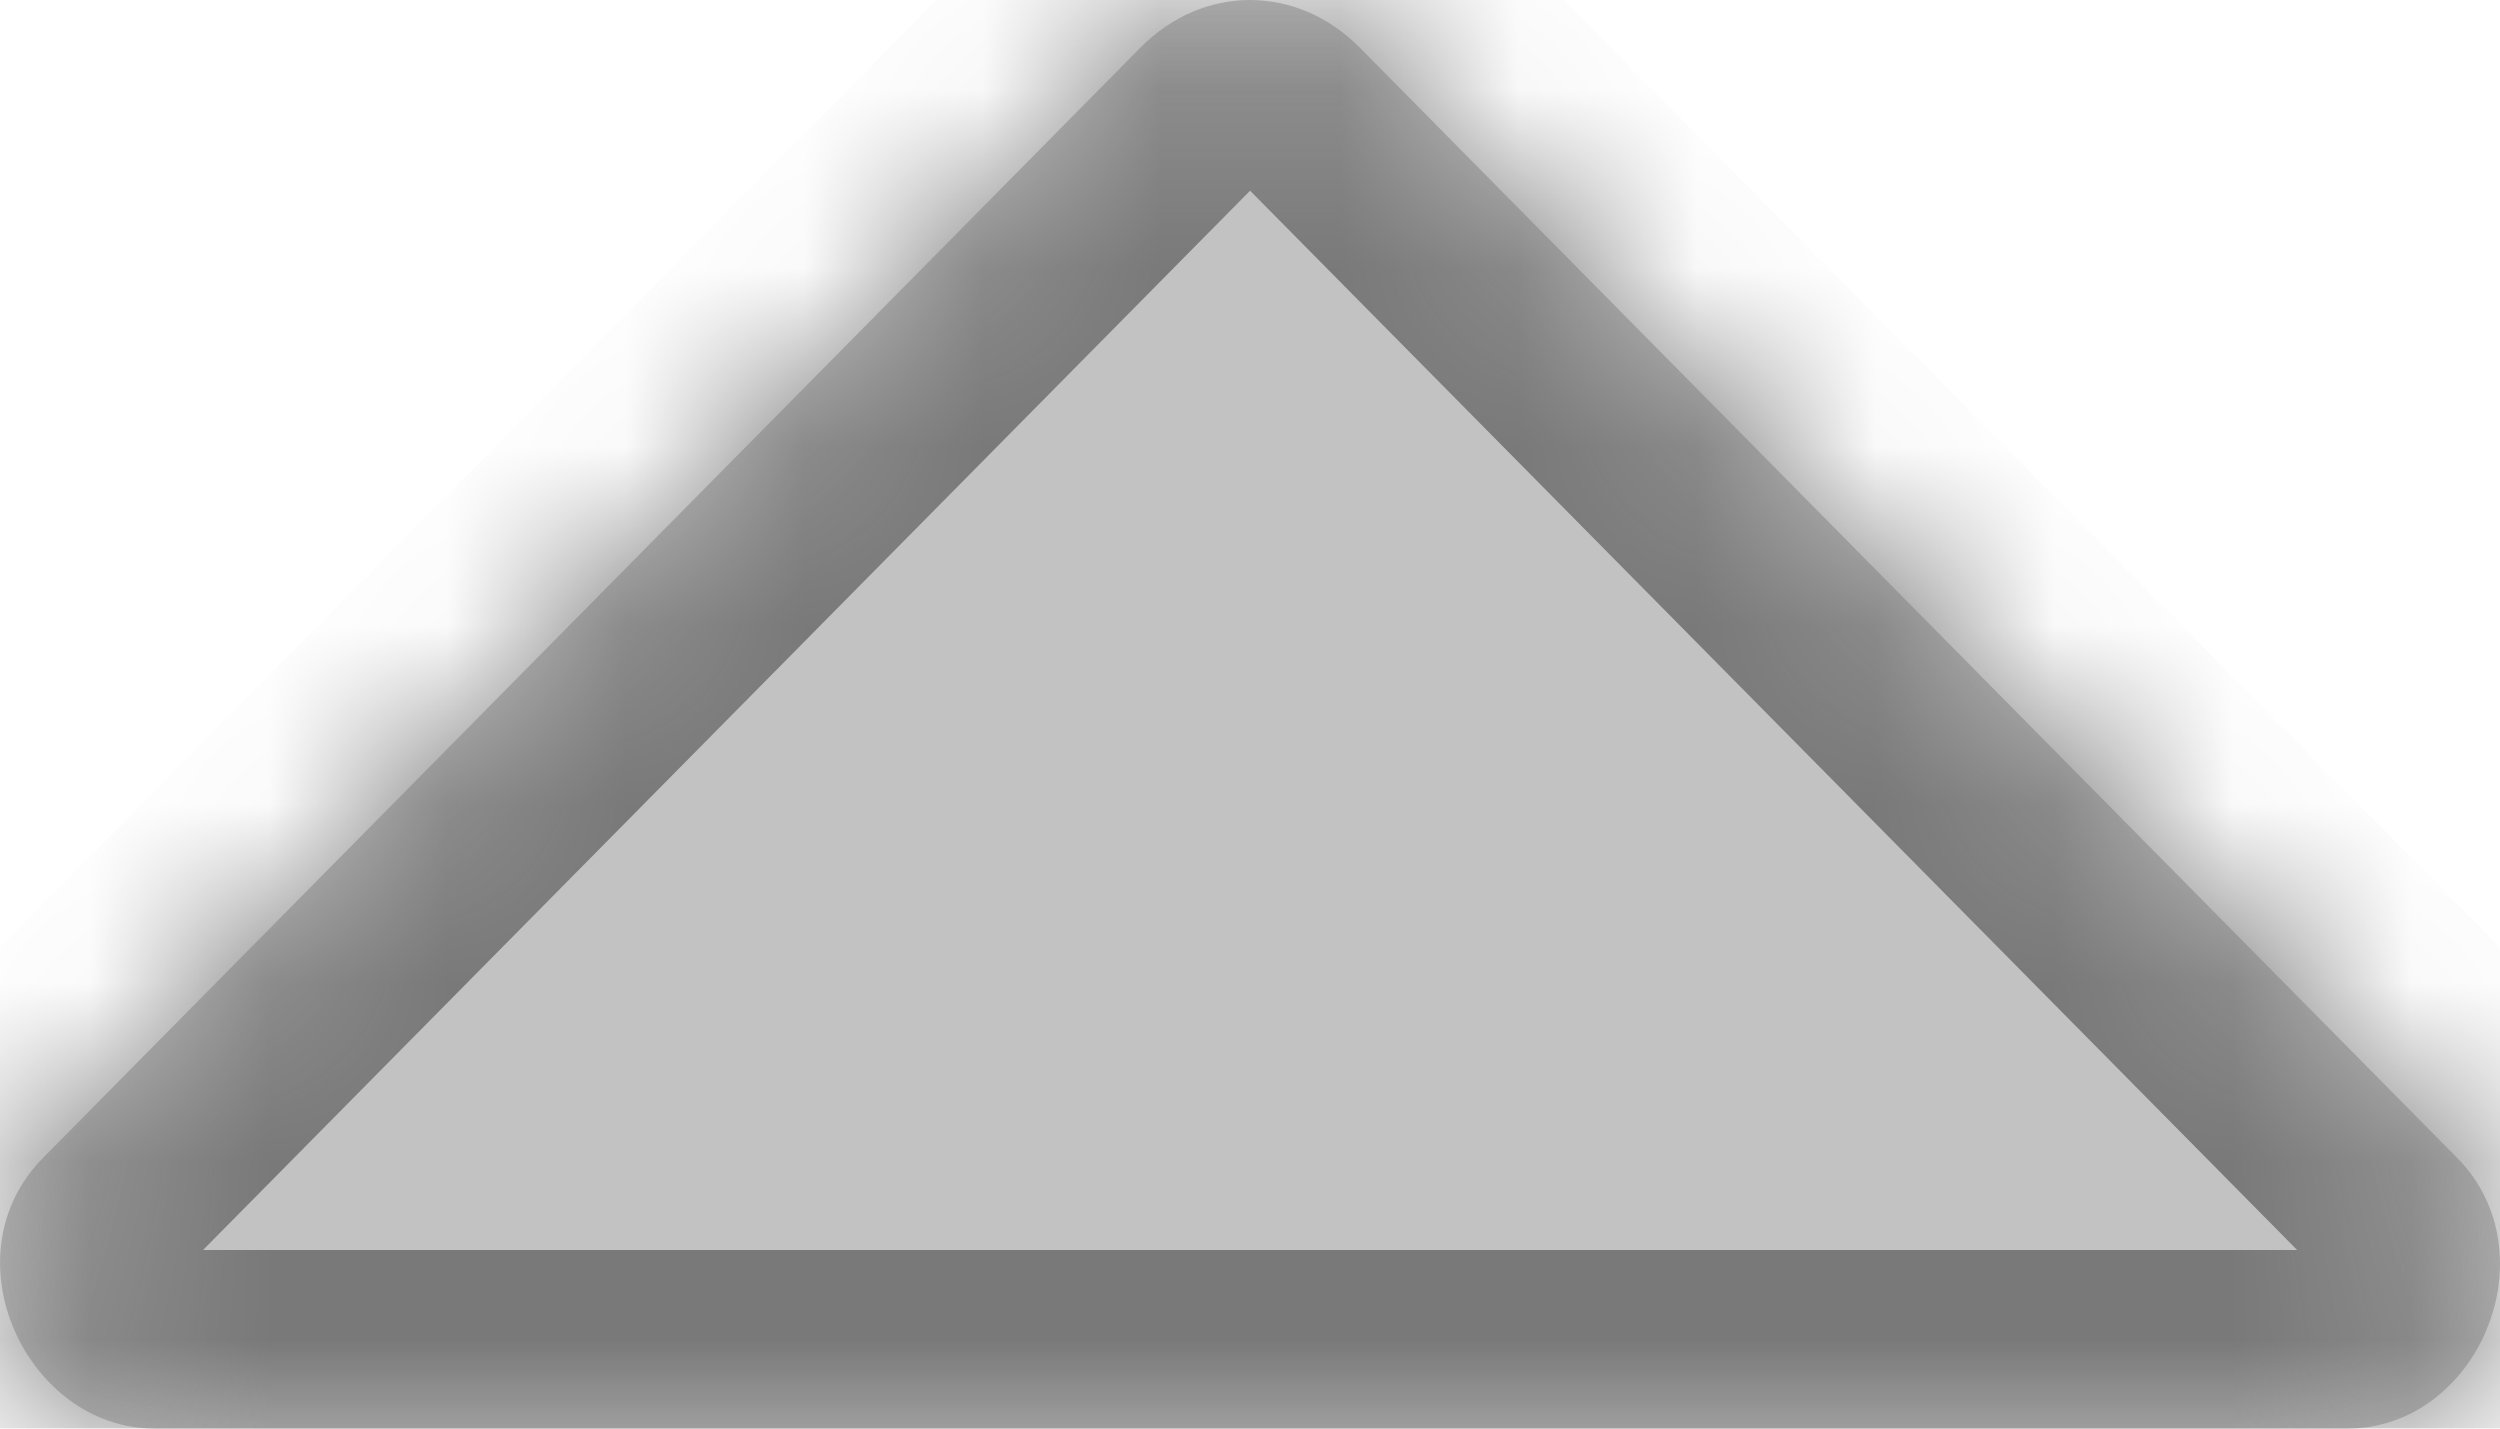 ﻿<?xml version="1.0" encoding="utf-8"?>
<svg version="1.1" xmlns:xlink="http://www.w3.org/1999/xlink" width="14px" height="8px" xmlns="http://www.w3.org/2000/svg">
  <defs>
    <mask fill="white" id="clip250">
      <path d="M 13.144 8  C 13.876 8  14.292 7.022  13.759 6.483  L 7.615 0.267  C 7.262 -0.089  6.738 -0.089  6.386 0.267  L 0.242 6.483  C -0.305 7.036  0.151 8  0.865 8  L 13.144 8  Z " fill-rule="evenodd" />
    </mask>
  </defs>
  <g>
    <path d="M 13.144 8  C 13.876 8  14.292 7.022  13.759 6.483  L 7.615 0.267  C 7.262 -0.089  6.738 -0.089  6.386 0.267  L 0.242 6.483  C -0.305 7.036  0.151 8  0.865 8  L 13.144 8  Z " fill-rule="nonzero" fill="#c2c2c2" stroke="none" />
    <path d="M 13.144 8  C 13.876 8  14.292 7.022  13.759 6.483  L 7.615 0.267  C 7.262 -0.089  6.738 -0.089  6.386 0.267  L 0.242 6.483  C -0.305 7.036  0.151 8  0.865 8  L 13.144 8  Z " stroke-width="2" stroke="#797979" fill="none" mask="url(#clip250)" />
  </g>
</svg>